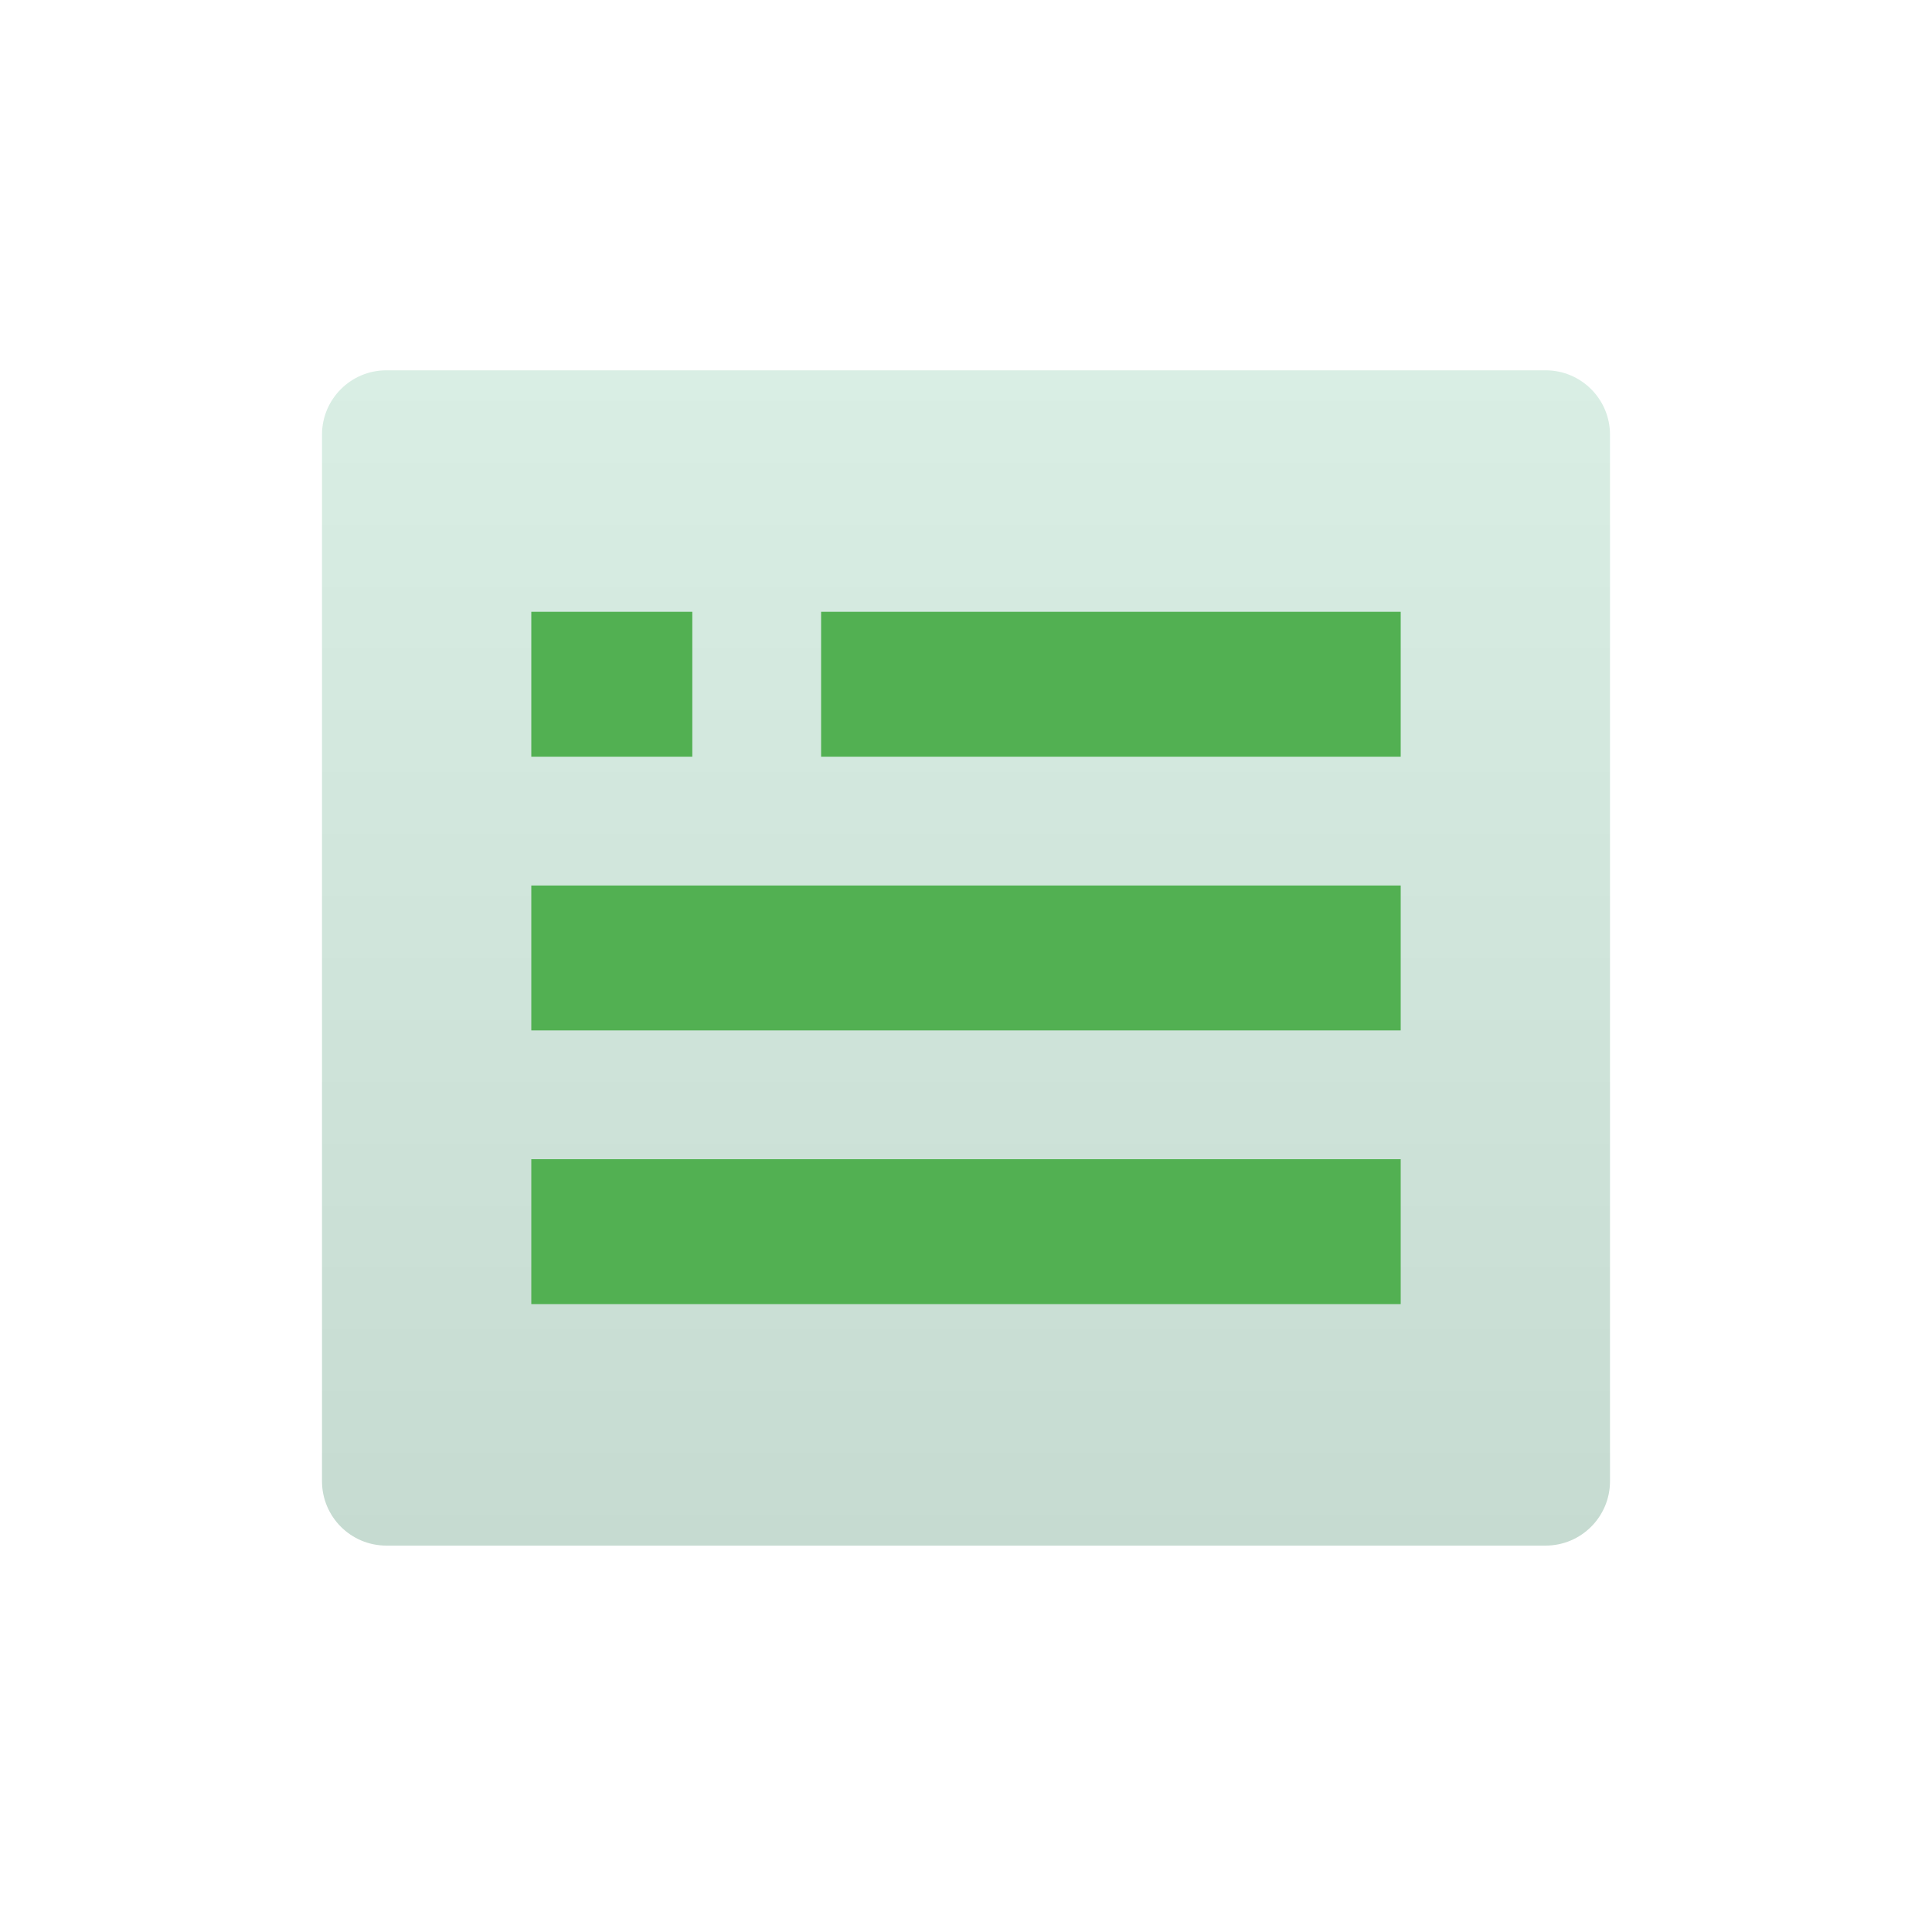 <?xml version="1.0" encoding="iso-8859-1"?>
<!-- Generator: Adobe Illustrator 16.0.0, SVG Export Plug-In . SVG Version: 6.00 Build 0)  -->
<!DOCTYPE svg PUBLIC "-//W3C//DTD SVG 1.1//EN" "http://www.w3.org/Graphics/SVG/1.1/DTD/svg11.dtd">
<svg version="1.1" id="Record" xmlns="http://www.w3.org/2000/svg" xmlns:xlink="http://www.w3.org/1999/xlink" x="0px" y="0px"
	 width="120px" height="120px" viewBox="0 0 120 120" style="enable-background:new 0 0 120 120;" xml:space="preserve">
<filter  x="-7" y="8" filterUnits="userSpaceOnUse" id="f1">
	<feOffset  result="offOut" in="SourceGraphic" dx="0" dy="3"></feOffset>
	<feGaussianBlur  stdDeviation="2" result="blurOut" in="offOut"></feGaussianBlur>
	<feBlend  mode="normal" in2="blurOut" in="SourceGraphic"></feBlend>
</filter>
<g>
	<g id="shape_copy_24_" style="display:none;">
		<g style="display:inline;">
			<linearGradient id="SVGID_1_" gradientUnits="userSpaceOnUse" x1="60" y1="120" x2="60" y2="0">
				<stop  offset="0" style="stop-color:#70B970"/>
				<stop  offset="1" style="stop-color:#68B568"/>
			</linearGradient>
			<path style="fill-rule:evenodd;clip-rule:evenodd;fill:url(#SVGID_1_);" d="M108,0H12C5.373,0,0,5.373,0,12v96c0,6.628,5.373,12,12,12h96c6.628,0,12-5.372,12-12V12
				C120,5.373,114.628,0,108,0z"/>
		</g>
	</g>
	<g id="Rounded_Rectangle_18_9_" style="display:none;opacity:0.2;filter:url(#f1);">
		<path style="display:inline;" d="M94.65,25.369H25.35c-2.126,0-3.85,1.724-3.85,3.85v62.562c0,2.126,1.724,3.85,3.85,3.85H94.65
			c2.126,0,3.85-1.724,3.85-3.85V29.219C98.5,27.093,96.776,25.369,94.65,25.369z"/>
	</g>
	<g id="Rounded_Rectangle_18_3_">
		<g>
			<linearGradient id="SVGID_2_" gradientUnits="userSpaceOnUse" x1="60" y1="96" x2="60" y2="23">
				<stop  offset="0" style="stop-color:#C6DBD1"/>
				<stop  offset="1" style="stop-color:#D9EEE4"/>
			</linearGradient>
			<path style="fill-rule:evenodd;clip-rule:evenodd;fill:url(#SVGID_2_);" d="M96,23H24c-2.209,0-4,1.791-4,4v65c0,2.209,1.791,4,4,4h72c2.209,0,4-1.791,4-4V27
				C100,24.791,98.209,23,96,23z"/>
		</g>
	</g>
	<g id="Rectangle_7_copy_20_1_">
		<g>
			<rect x="33" y="72" style="fill-rule:evenodd;clip-rule:evenodd;fill:#52B052;" width="54" height="9"/>
		</g>
	</g>
	<g id="Rectangle_7_copy_19_1_">
		<g>
			<rect x="33" y="55" style="fill-rule:evenodd;clip-rule:evenodd;fill:#52B052;" width="54" height="9"/>
		</g>
	</g>
	<g id="Rectangle_7_copy_18_1_">
		<g>
			<rect x="51" y="38" style="fill-rule:evenodd;clip-rule:evenodd;fill:#52B052;" width="36" height="9"/>
		</g>
	</g>
	<g id="Rectangle_7_copy_21">
		<g>
			<rect x="33" y="38" style="fill-rule:evenodd;clip-rule:evenodd;fill:#52B052;" width="10" height="9"/>
		</g>
	</g>
</g>
</svg>
